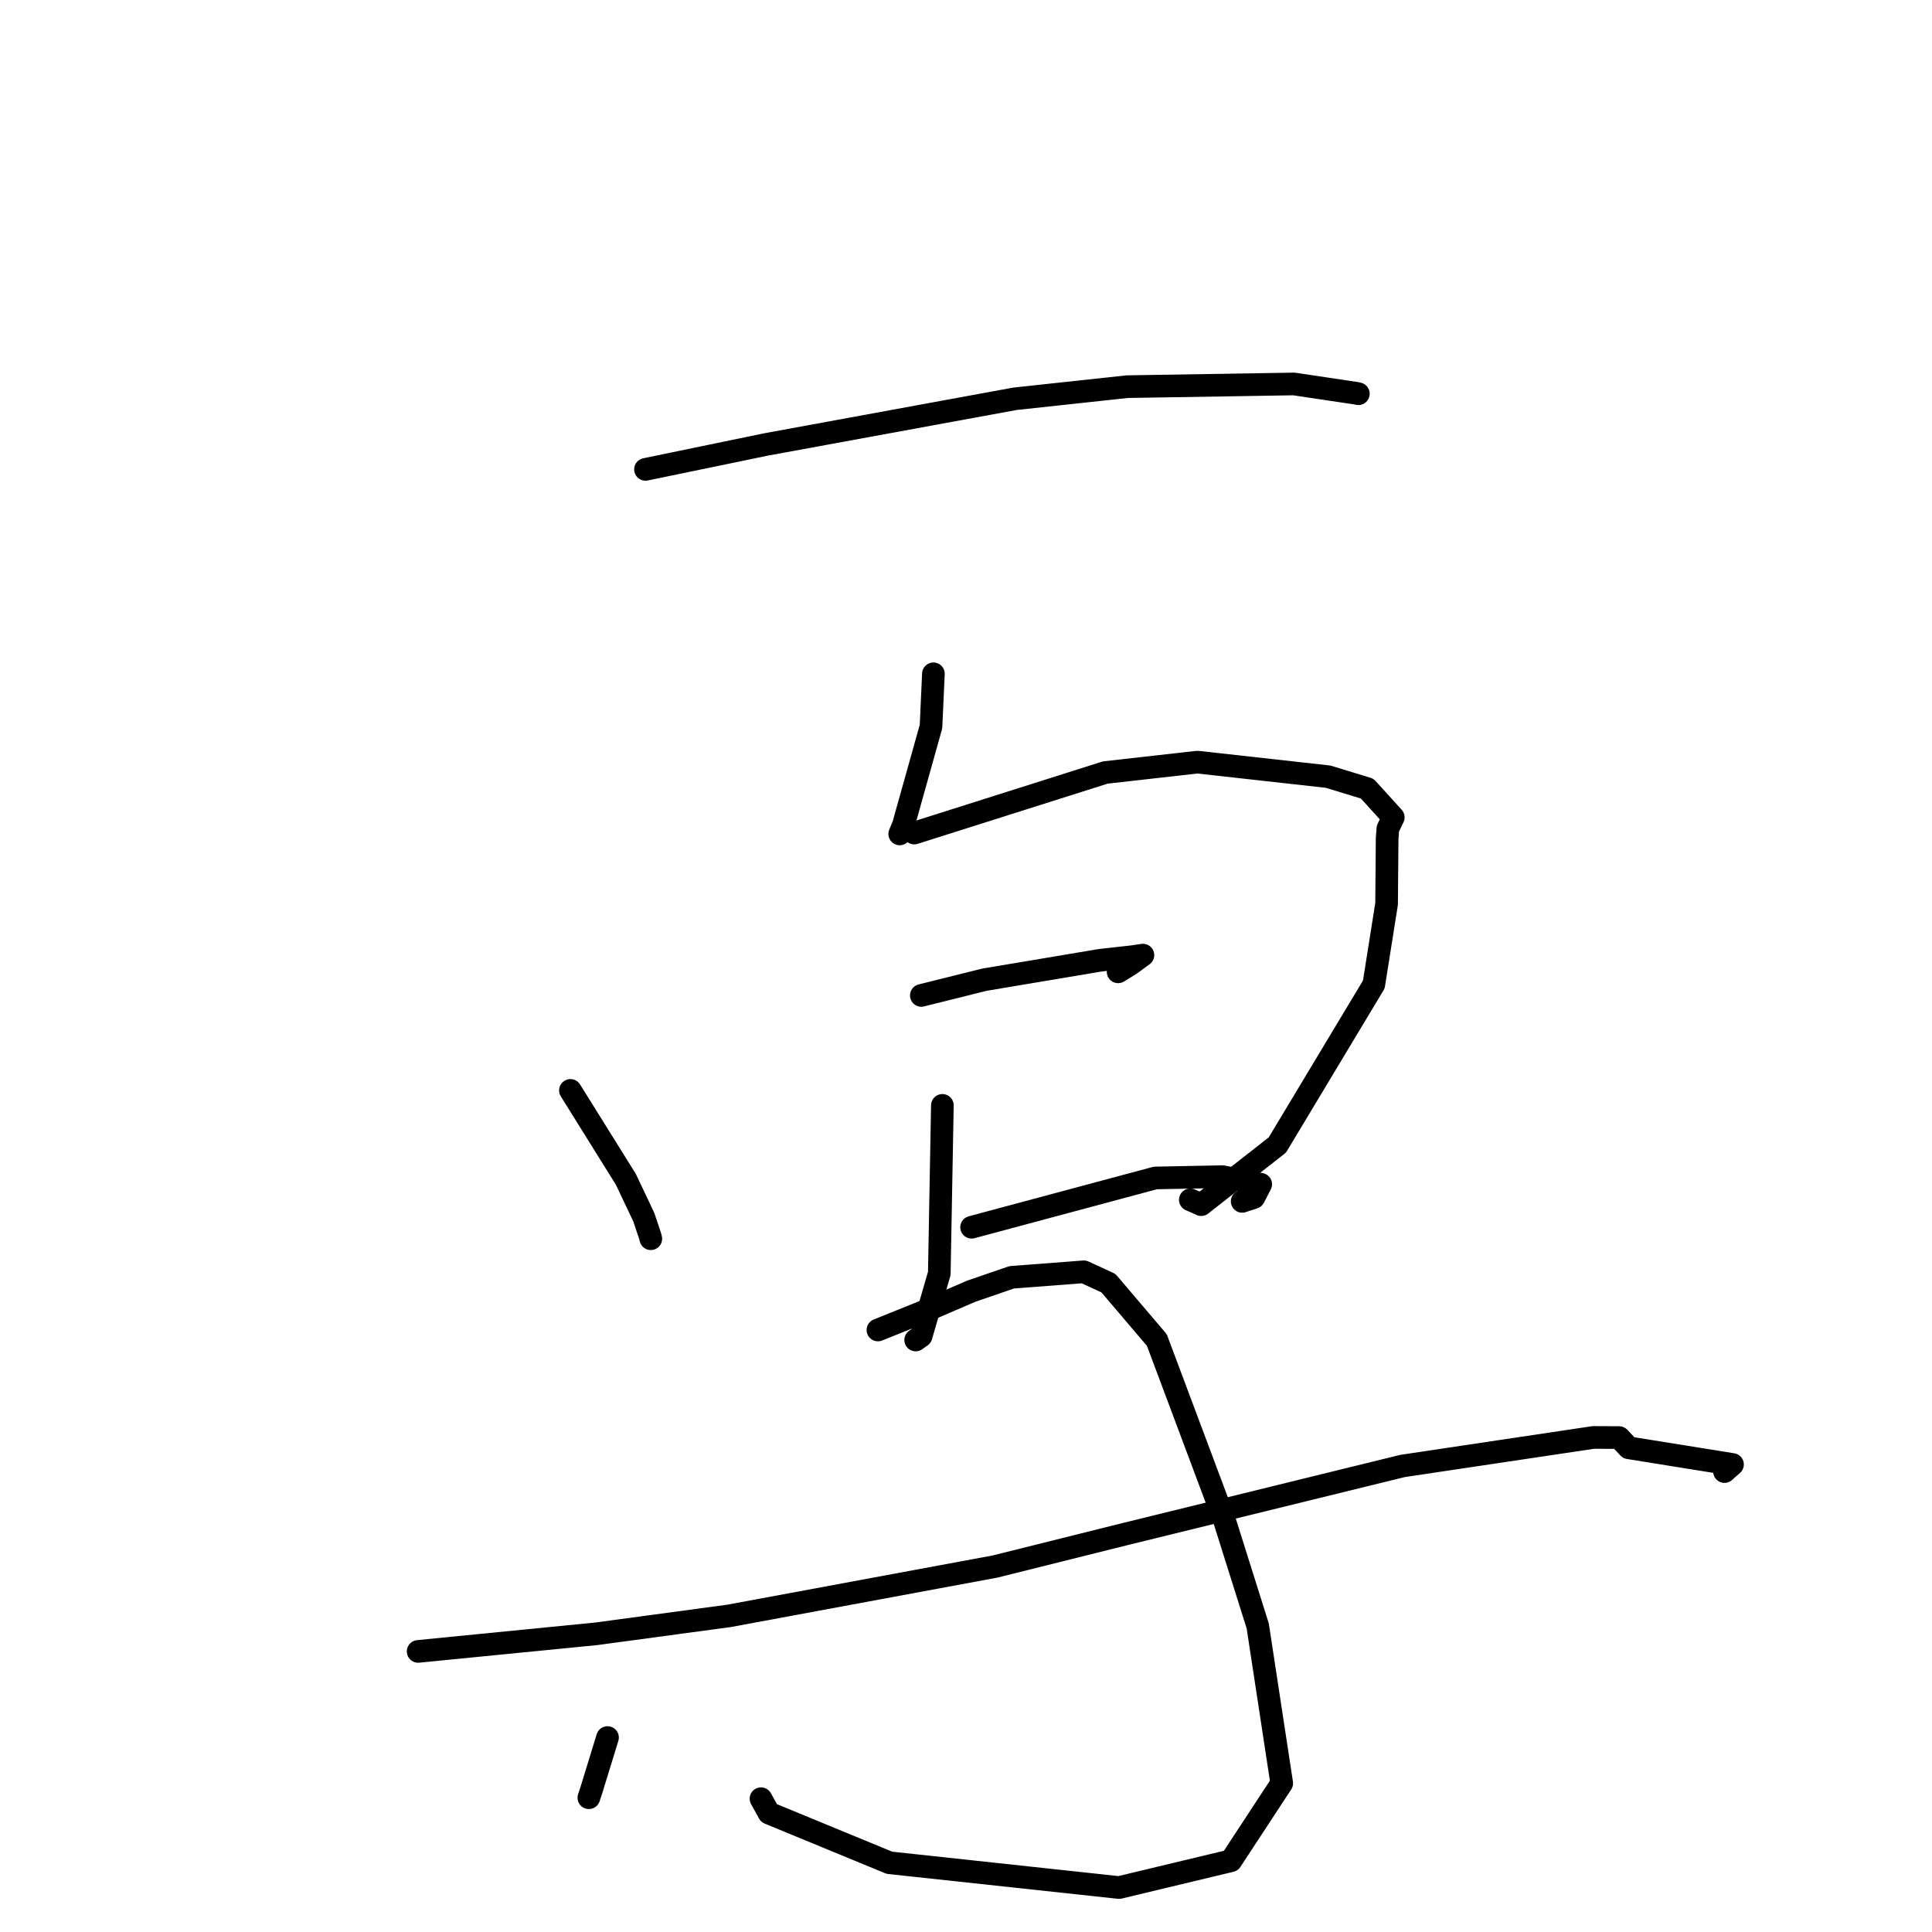 <?xml version="1.0" standalone="no"?>
    <svg width="256" height="256" xmlns="http://www.w3.org/2000/svg" version="1.1">
    <polyline stroke="black" stroke-width="3" stroke-linecap="round" fill="transparent" stroke-linejoin="round" points="85.53 62.196 101.503 58.893 134.483 52.842 149.375 51.234 171.447 50.877 179.728 52.113 179.966 52.17 179.983 52.174 179.987 52.175 179.989 52.175 " />
        <polyline stroke="black" stroke-width="3" stroke-linecap="round" fill="transparent" stroke-linejoin="round" points="123.681 89.285 123.362 96.278 119.701 109.344 119.215 110.501 " />
        <polyline stroke="black" stroke-width="3" stroke-linecap="round" fill="transparent" stroke-linejoin="round" points="75.586 144.485 82.932 156.272 85.305 161.279 86.143 163.776 86.235 164.14 " />
        <polyline stroke="black" stroke-width="3" stroke-linecap="round" fill="transparent" stroke-linejoin="round" points="121.139 110.384 146.454 102.363 158.668 100.986 175.979 102.912 181.161 104.496 184.616 108.302 183.901 109.795 183.803 111.108 183.73 119.772 182.038 130.451 169.257 151.715 159.17 159.621 157.723 158.981 " />
        <polyline stroke="black" stroke-width="3" stroke-linecap="round" fill="transparent" stroke-linejoin="round" points="124.87 146.468 124.462 168.732 122.052 177.042 121.331 177.557 " />
        <polyline stroke="black" stroke-width="3" stroke-linecap="round" fill="transparent" stroke-linejoin="round" points="122.083 131.899 130.44 129.816 145.787 127.241 150.127 126.755 151.443 126.558 149.798 127.764 148.156 128.773 " />
        <polyline stroke="black" stroke-width="3" stroke-linecap="round" fill="transparent" stroke-linejoin="round" points="128.742 162.618 153.09 156.086 162.005 155.913 167.053 156.921 166.144 158.68 164.593 159.187 " />
        <polyline stroke="black" stroke-width="3" stroke-linecap="round" fill="transparent" stroke-linejoin="round" points="80.5 230.233 78.397 237.082 78.026 238.207 " />
        <polyline stroke="black" stroke-width="3" stroke-linecap="round" fill="transparent" stroke-linejoin="round" points="116.33 176.231 122.896 173.589 128.707 171.087 134.056 169.25 143.608 168.52 146.873 170.025 153.287 177.562 162.299 201.616 166.655 215.444 169.837 236.292 163.101 246.559 148.283 250.11 117.85 246.825 101.895 240.249 100.837 238.337 " />
        <polyline stroke="black" stroke-width="3" stroke-linecap="round" fill="transparent" stroke-linejoin="round" points="55.407 218.82 79.022 216.486 96.625 214.108 131.857 207.572 149.195 203.245 185.845 194.248 211.119 190.47 214.543 190.485 215.809 191.84 229.567 194.051 228.501 194.99 " />
        </svg>
